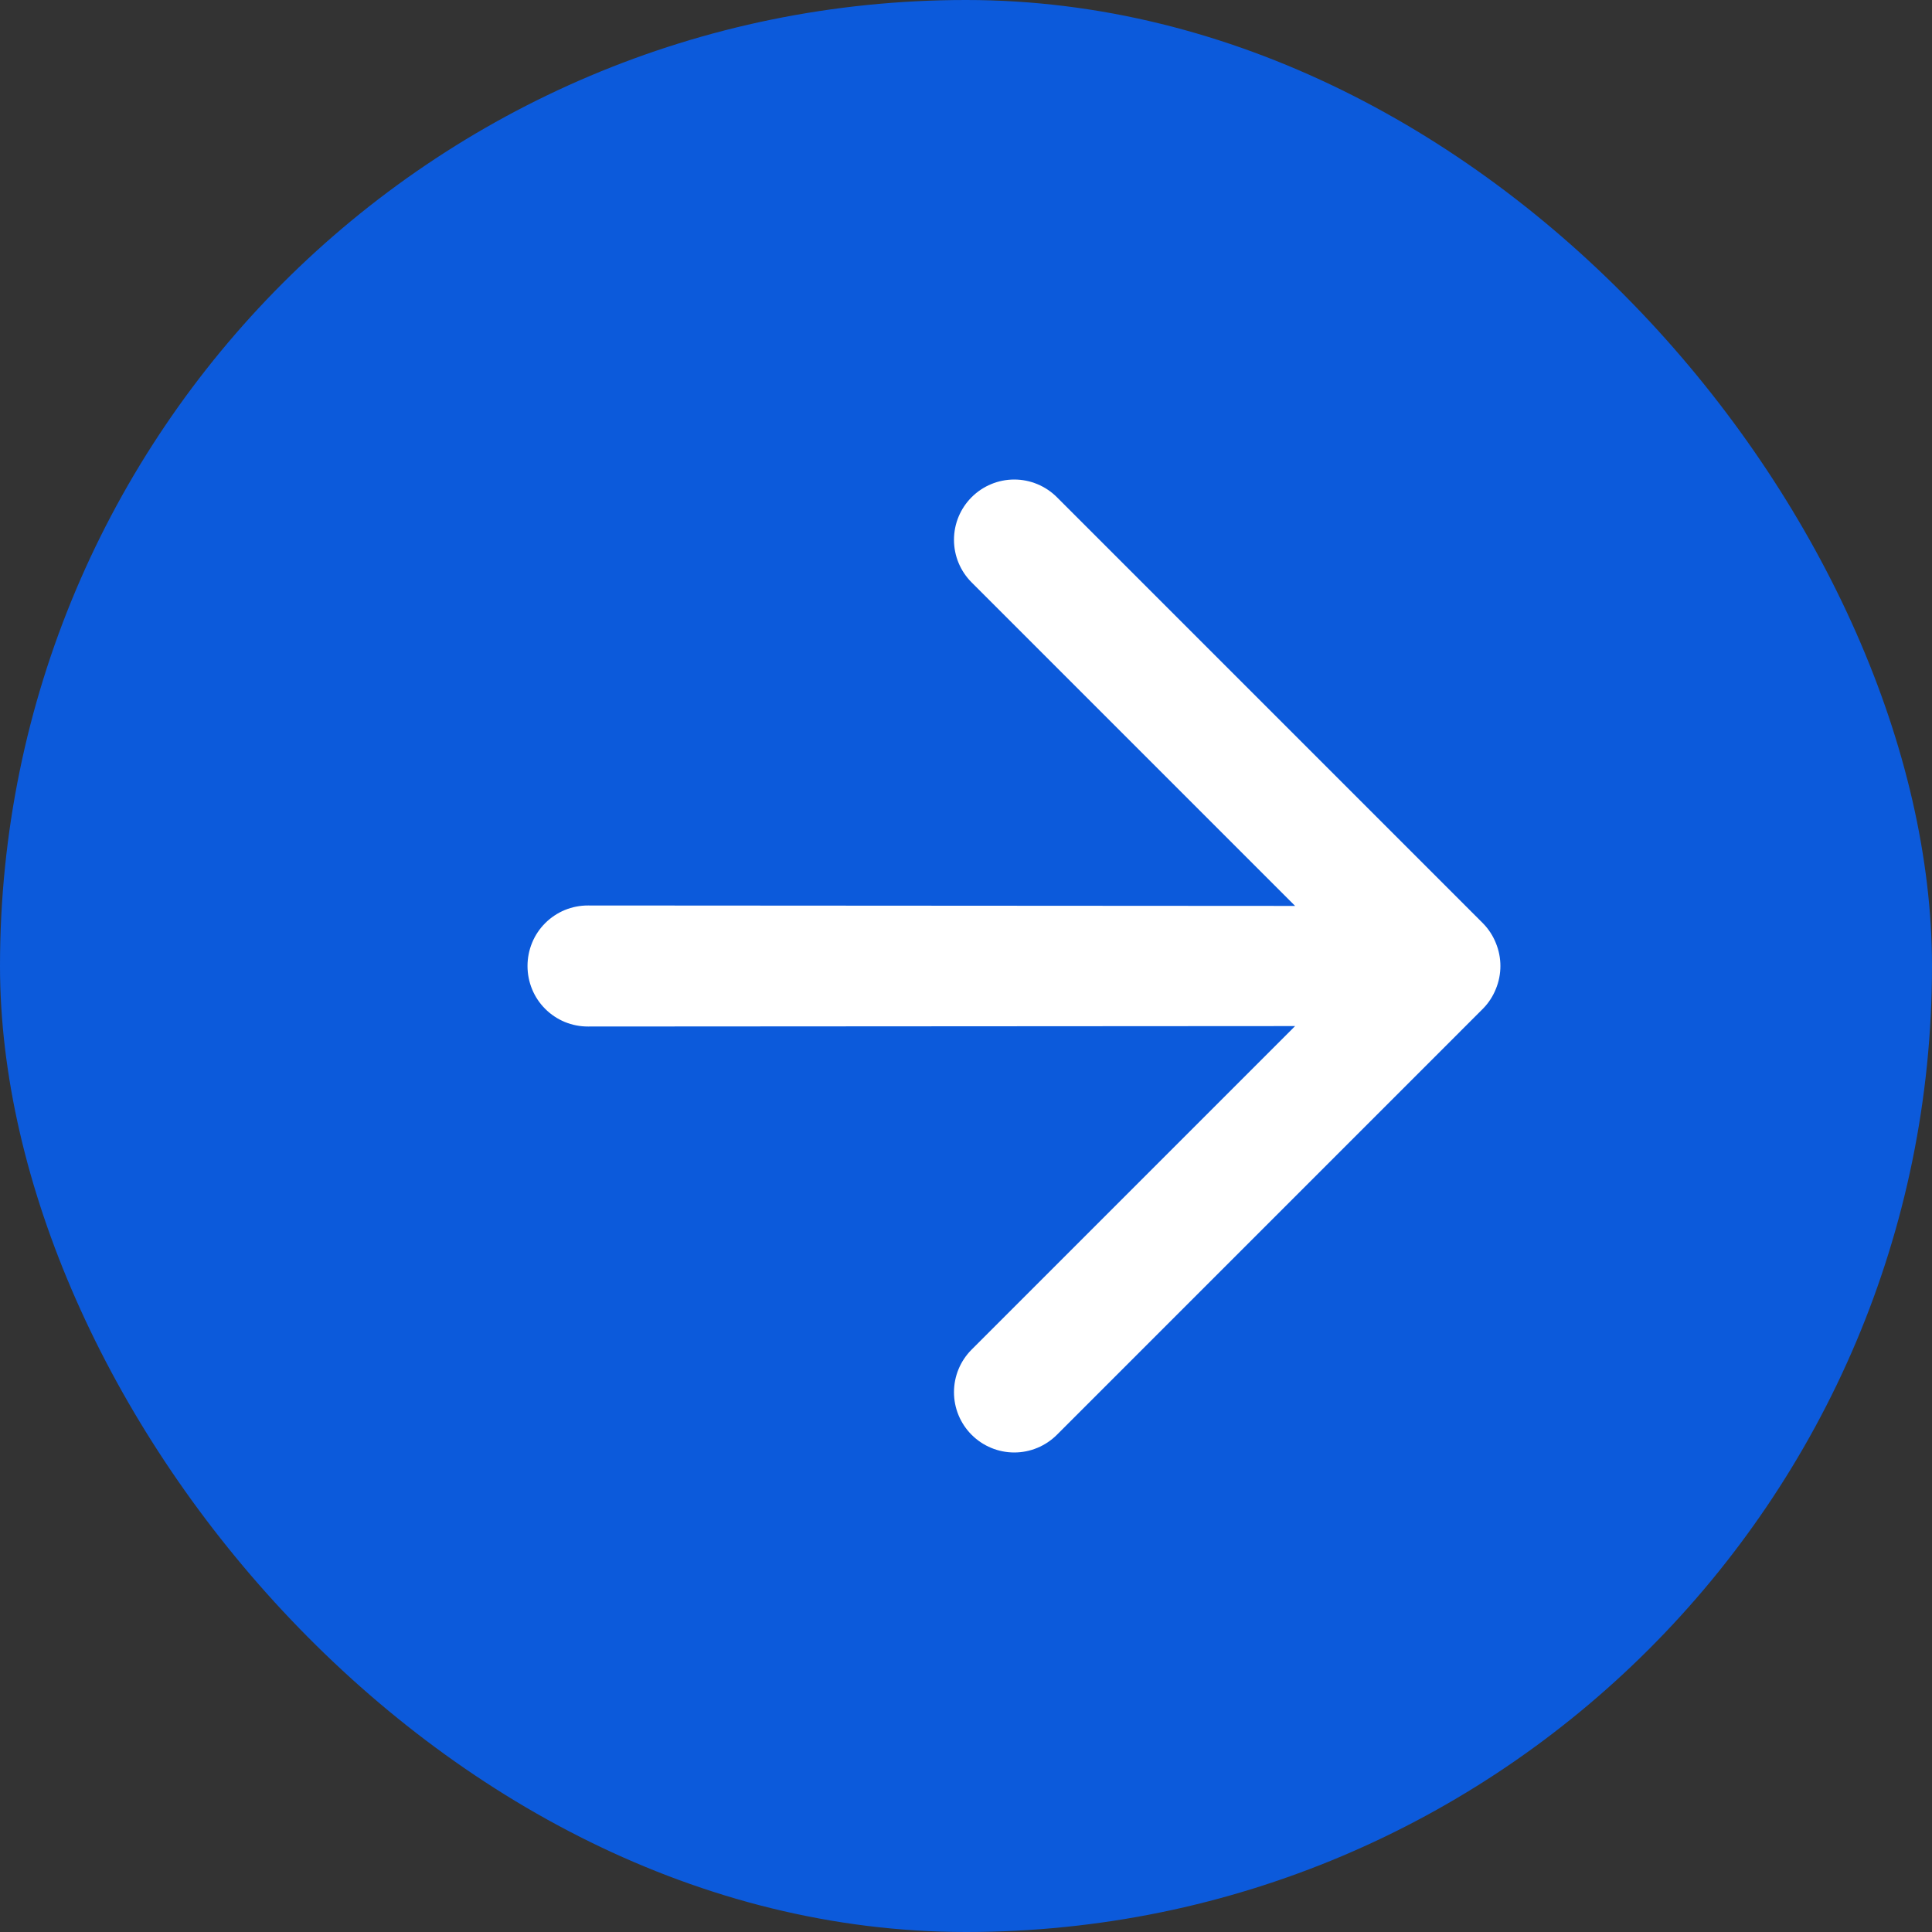 <svg width="50" height="50" viewBox="0 0 50 50" fill="none" xmlns="http://www.w3.org/2000/svg">
<rect x="0" y="0" width="50" height="50" fill="#333333" stroke="none"/>
<rect x="50" y="50" width="50" height="50" rx="25" transform="rotate(180 50 50)" fill="#0C5ADB"/>
<path d="M38.712 25.596C38.87 25.214 38.87 24.786 38.712 24.404C38.636 24.215 38.524 24.043 38.381 23.897L27.352 12.867C27.059 12.575 26.662 12.41 26.249 12.41C25.835 12.41 25.438 12.575 25.146 12.867C24.853 13.16 24.689 13.556 24.689 13.97C24.689 14.384 24.853 14.781 25.146 15.073L33.517 23.445L15.219 23.434C15.013 23.433 14.809 23.473 14.618 23.551C14.428 23.63 14.255 23.745 14.109 23.891C13.964 24.036 13.848 24.209 13.77 24.4C13.692 24.59 13.652 24.794 13.652 25C13.652 25.206 13.692 25.41 13.77 25.6C13.848 25.791 13.964 25.964 14.109 26.109C14.255 26.255 14.428 26.37 14.618 26.449C14.809 26.527 15.013 26.567 15.219 26.566L33.517 26.555L25.146 34.927C24.853 35.219 24.689 35.616 24.689 36.03C24.689 36.444 24.853 36.84 25.146 37.133C25.438 37.425 25.835 37.59 26.249 37.59C26.662 37.59 27.059 37.425 27.352 37.133L38.381 26.103C38.524 25.957 38.636 25.785 38.712 25.596Z" fill="white"/>
</svg>
